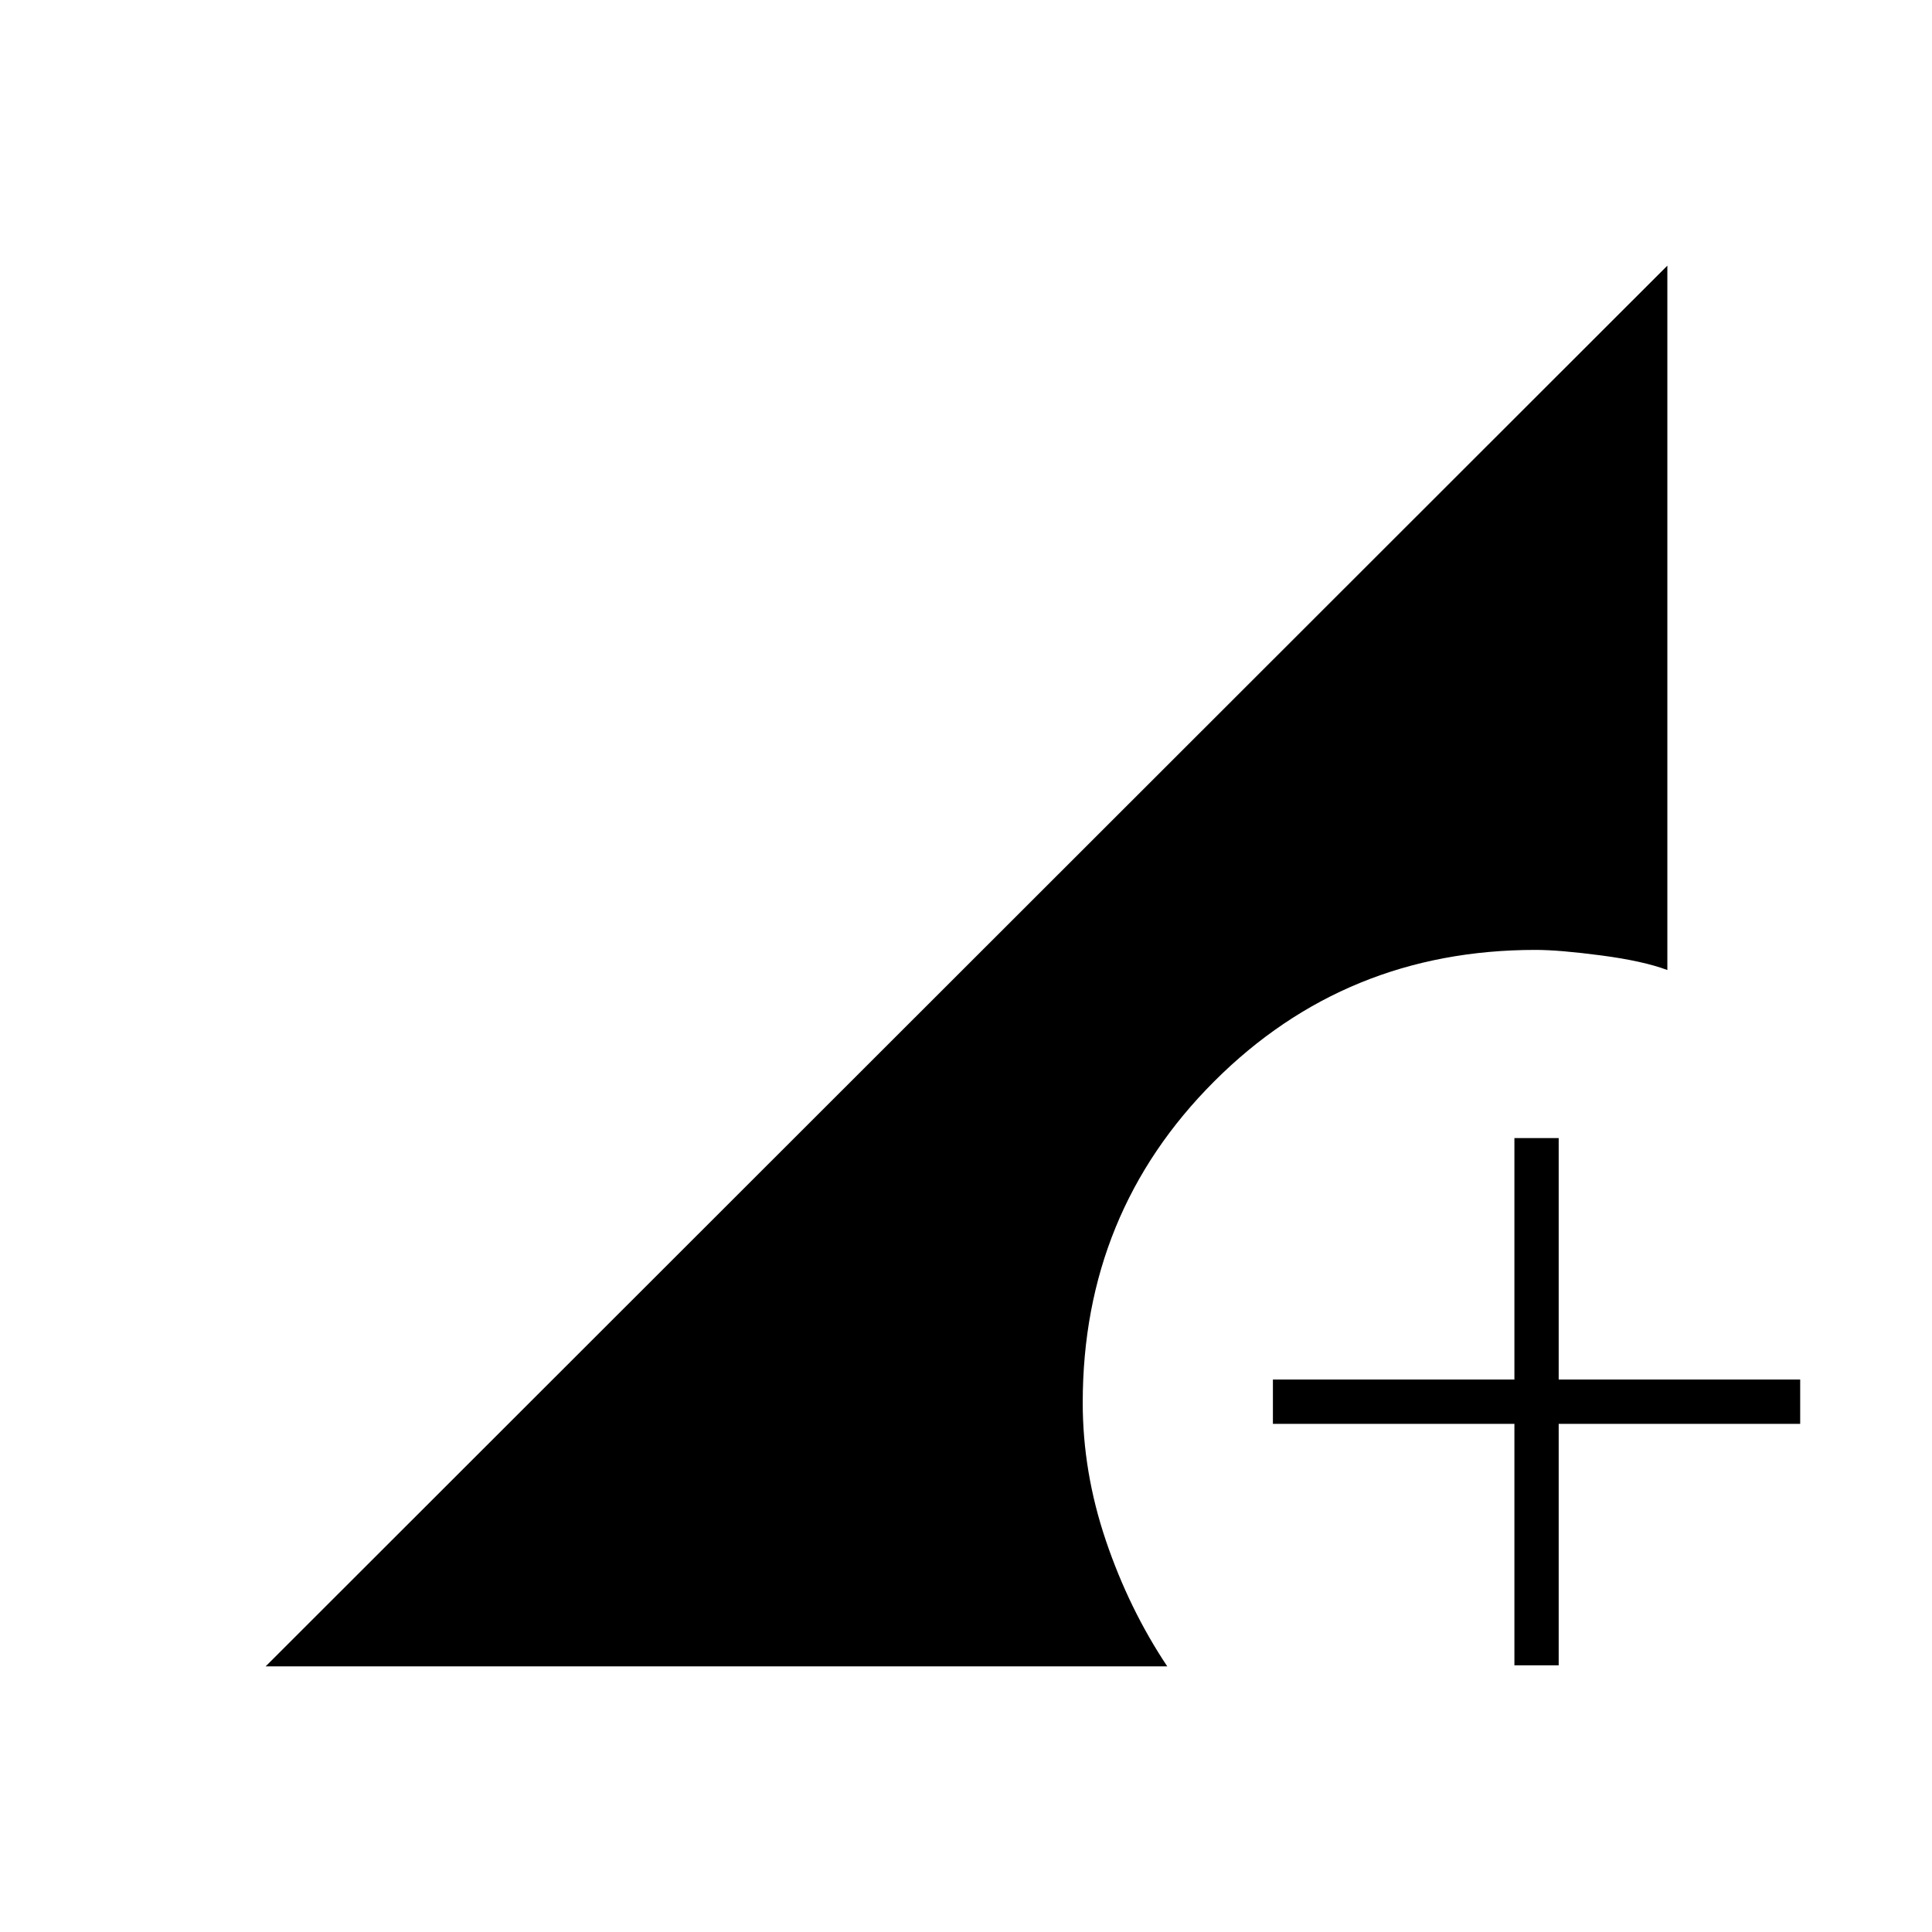 <svg xmlns="http://www.w3.org/2000/svg" height="48" viewBox="0 -960 960 960" width="48"><path d="M752.5-132.5v-120h-120v-22h120v-120h22v120h120v22h-120v120h-22ZM132-132l696.5-696v350q-12-4.5-32.85-7.25Q774.79-488 763-488q-94.34 0-159.67 65.33Q538-357.34 538-263q0 34.5 11.5 68.5T580-132H132Z"/></svg>